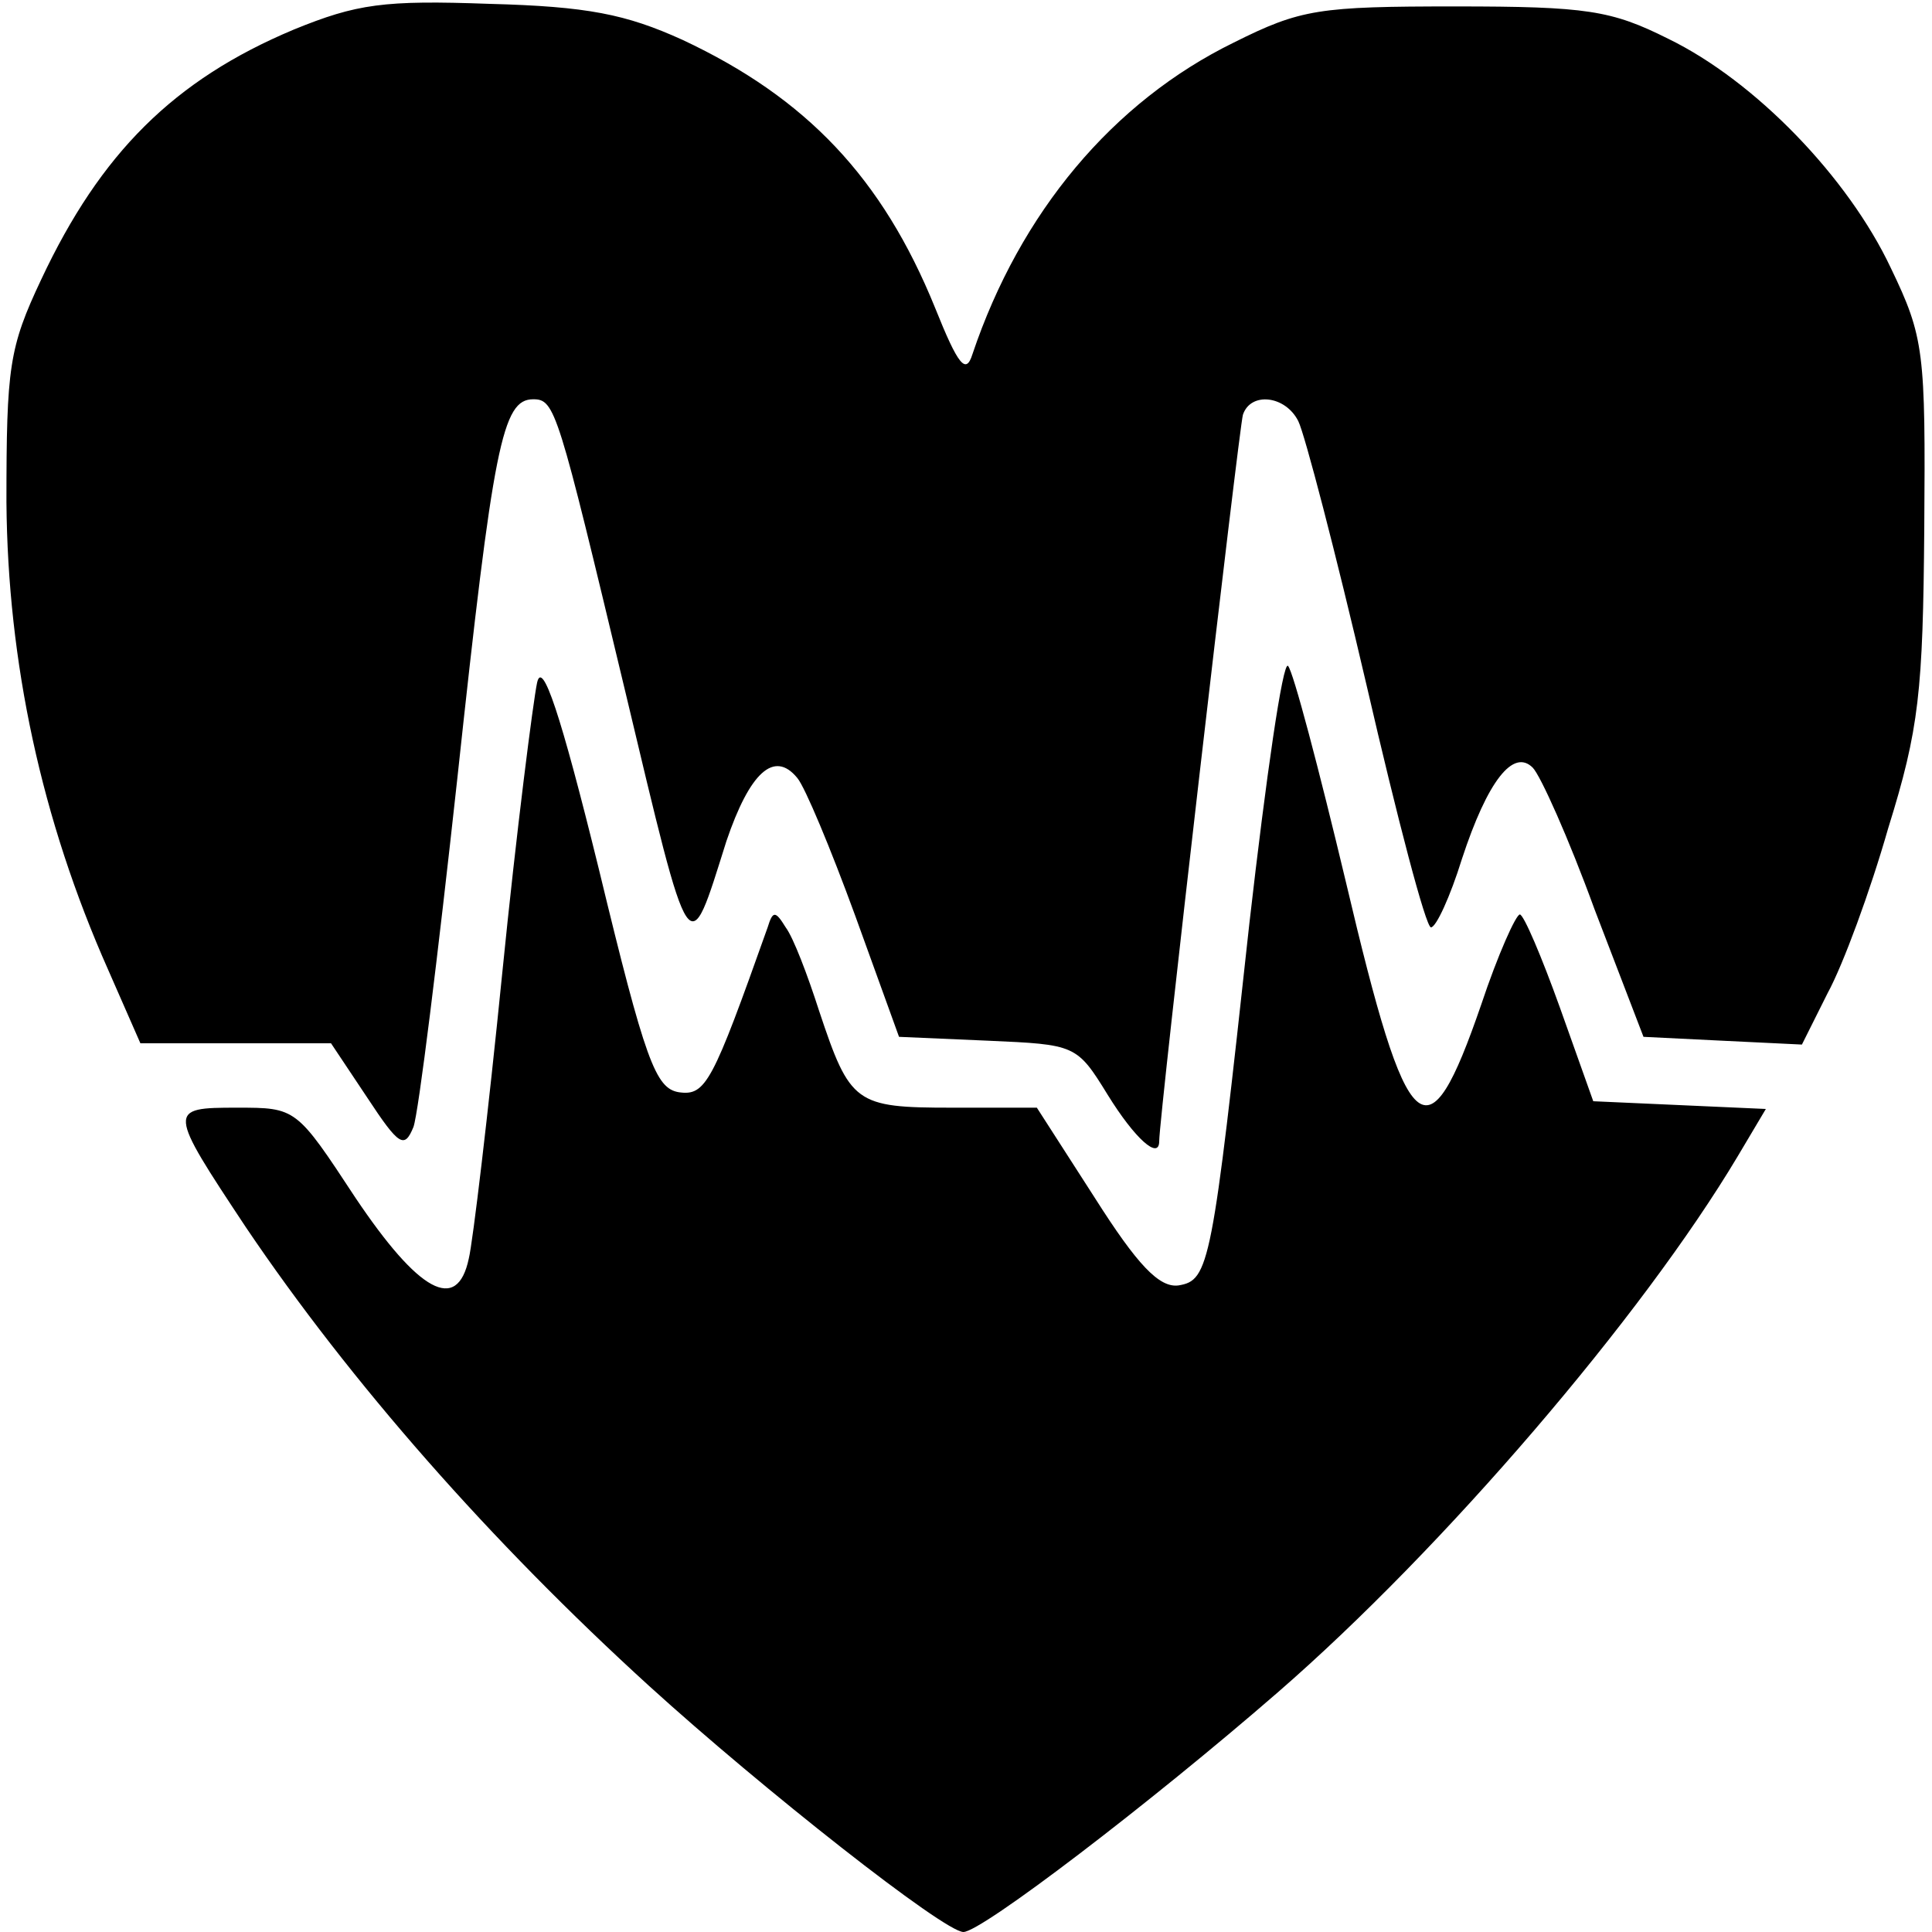 <?xml version="1.0" encoding="UTF-8" standalone="no"?>
<svg
   xmlns:dc="http://purl.org/dc/elements/1.1/"
   xmlns:cc="http://creativecommons.org/ns#"
   xmlns:rdf="http://www.w3.org/1999/02/22-rdf-syntax-ns#"
   xmlns:svg="http://www.w3.org/2000/svg"
   xmlns="http://www.w3.org/2000/svg"
   xmlns:sodipodi="http://sodipodi.sourceforge.net/DTD/sodipodi-0.dtd"
   xmlns:inkscape="http://www.inkscape.org/namespaces/inkscape"
   version="1.0"
   width="150pt"
   height="150pt"
   viewBox="0 0 150 150"
   preserveAspectRatio="xMidYMid meet"
   id="svg5906"
   inkscape:version="0.48.4 r9939"
   sodipodi:docname="heart_hover.svg">
  <defs
     id="defs5918" />
  <sodipodi:namedview
     pagecolor="#ffffff"
     bordercolor="#666666"
     borderopacity="1"
     objecttolerance="10"
     gridtolerance="10"
     guidetolerance="10"
     inkscape:pageopacity="0"
     inkscape:pageshadow="2"
     inkscape:window-width="640"
     inkscape:window-height="480"
     id="namedview5916"
     showgrid="false"
     inkscape:zoom="1.2586667"
     inkscape:cx="93.75"
     inkscape:cy="93.75"
     inkscape:window-x="1554"
     inkscape:window-y="197"
     inkscape:window-maximized="0"
     inkscape:current-layer="svg5906" />
  <g
     transform="translate(0,150) scale(0.1,-0.1)"
     fill="#000000"
     stroke="none"
     id="g5910">
    <path
       d="M228 1477 c-93 -39 -150 -96 -196 -194 -25 -53 -27 -68 -27 -173 1 -124 27 -246 79 -363 l25 -57 74 0 74 0 28 -42 c25 -38 29 -40 36 -23 4 11 19 133 34 270 28 260 35 295 59 295 17 0 19 -8 71 -225 52 -218 49 -213 79 -118 18 53 37 71 55 49 6 -7 26 -55 45 -107 l34 -94 69 -3 c68 -3 69 -3 93 -42 21 -34 40 -51 40 -36 0 19 62 554 65 564 6 18 33 15 43 -5 5 -10 29 -102 53 -205 24 -104 46 -188 50 -188 4 0 15 24 24 53 20 61 40 86 55 71 6 -6 28 -55 48 -110 l38 -99 61 -3 62 -3 20 40 c12 22 33 79 47 128 24 77 27 106 28 233 1 137 0 148 -26 202 -33 70 -105 145 -173 178 -44 22 -63 25 -165 25 -106 0 -120 -2 -172 -28 -94 -46 -166 -132 -203 -242 -5 -16 -11 -9 -29 36 -41 101 -100 163 -196 208 -44 20 -74 26 -150 28 -82 3 -103 0 -152 -20z"
       id="path5912" />
    <path
       d="M417 970 c-3 -14 -16 -115 -27 -225 -11 -110 -23 -210 -26 -222 -9 -43 -39 -26 -88 47 -46 70 -46 70 -92 70 -54 0 -54 -1 7 -93 81 -120 190 -244 313 -356 88 -80 229 -191 244 -191 14 0 145 100 244 186 129 112 283 292 357 416 l22 37 -67 3 -67 3 -26 73 c-14 39 -28 72 -31 72 -3 0 -17 -31 -30 -70 -42 -122 -57 -109 -105 95 -21 88 -41 164 -45 168 -4 4 -17 -86 -30 -200 -29 -266 -31 -277 -55 -281 -15 -2 -32 16 -65 68 l-45 70 -66 0 c-75 0 -79 3 -103 75 -9 28 -20 57 -26 65 -8 13 -10 13 -14 0 -43 -121 -48 -131 -69 -128 -18 3 -26 24 -62 173 -30 122 -44 163 -48 145z"
       id="path5914" />
  </g>
</svg>
